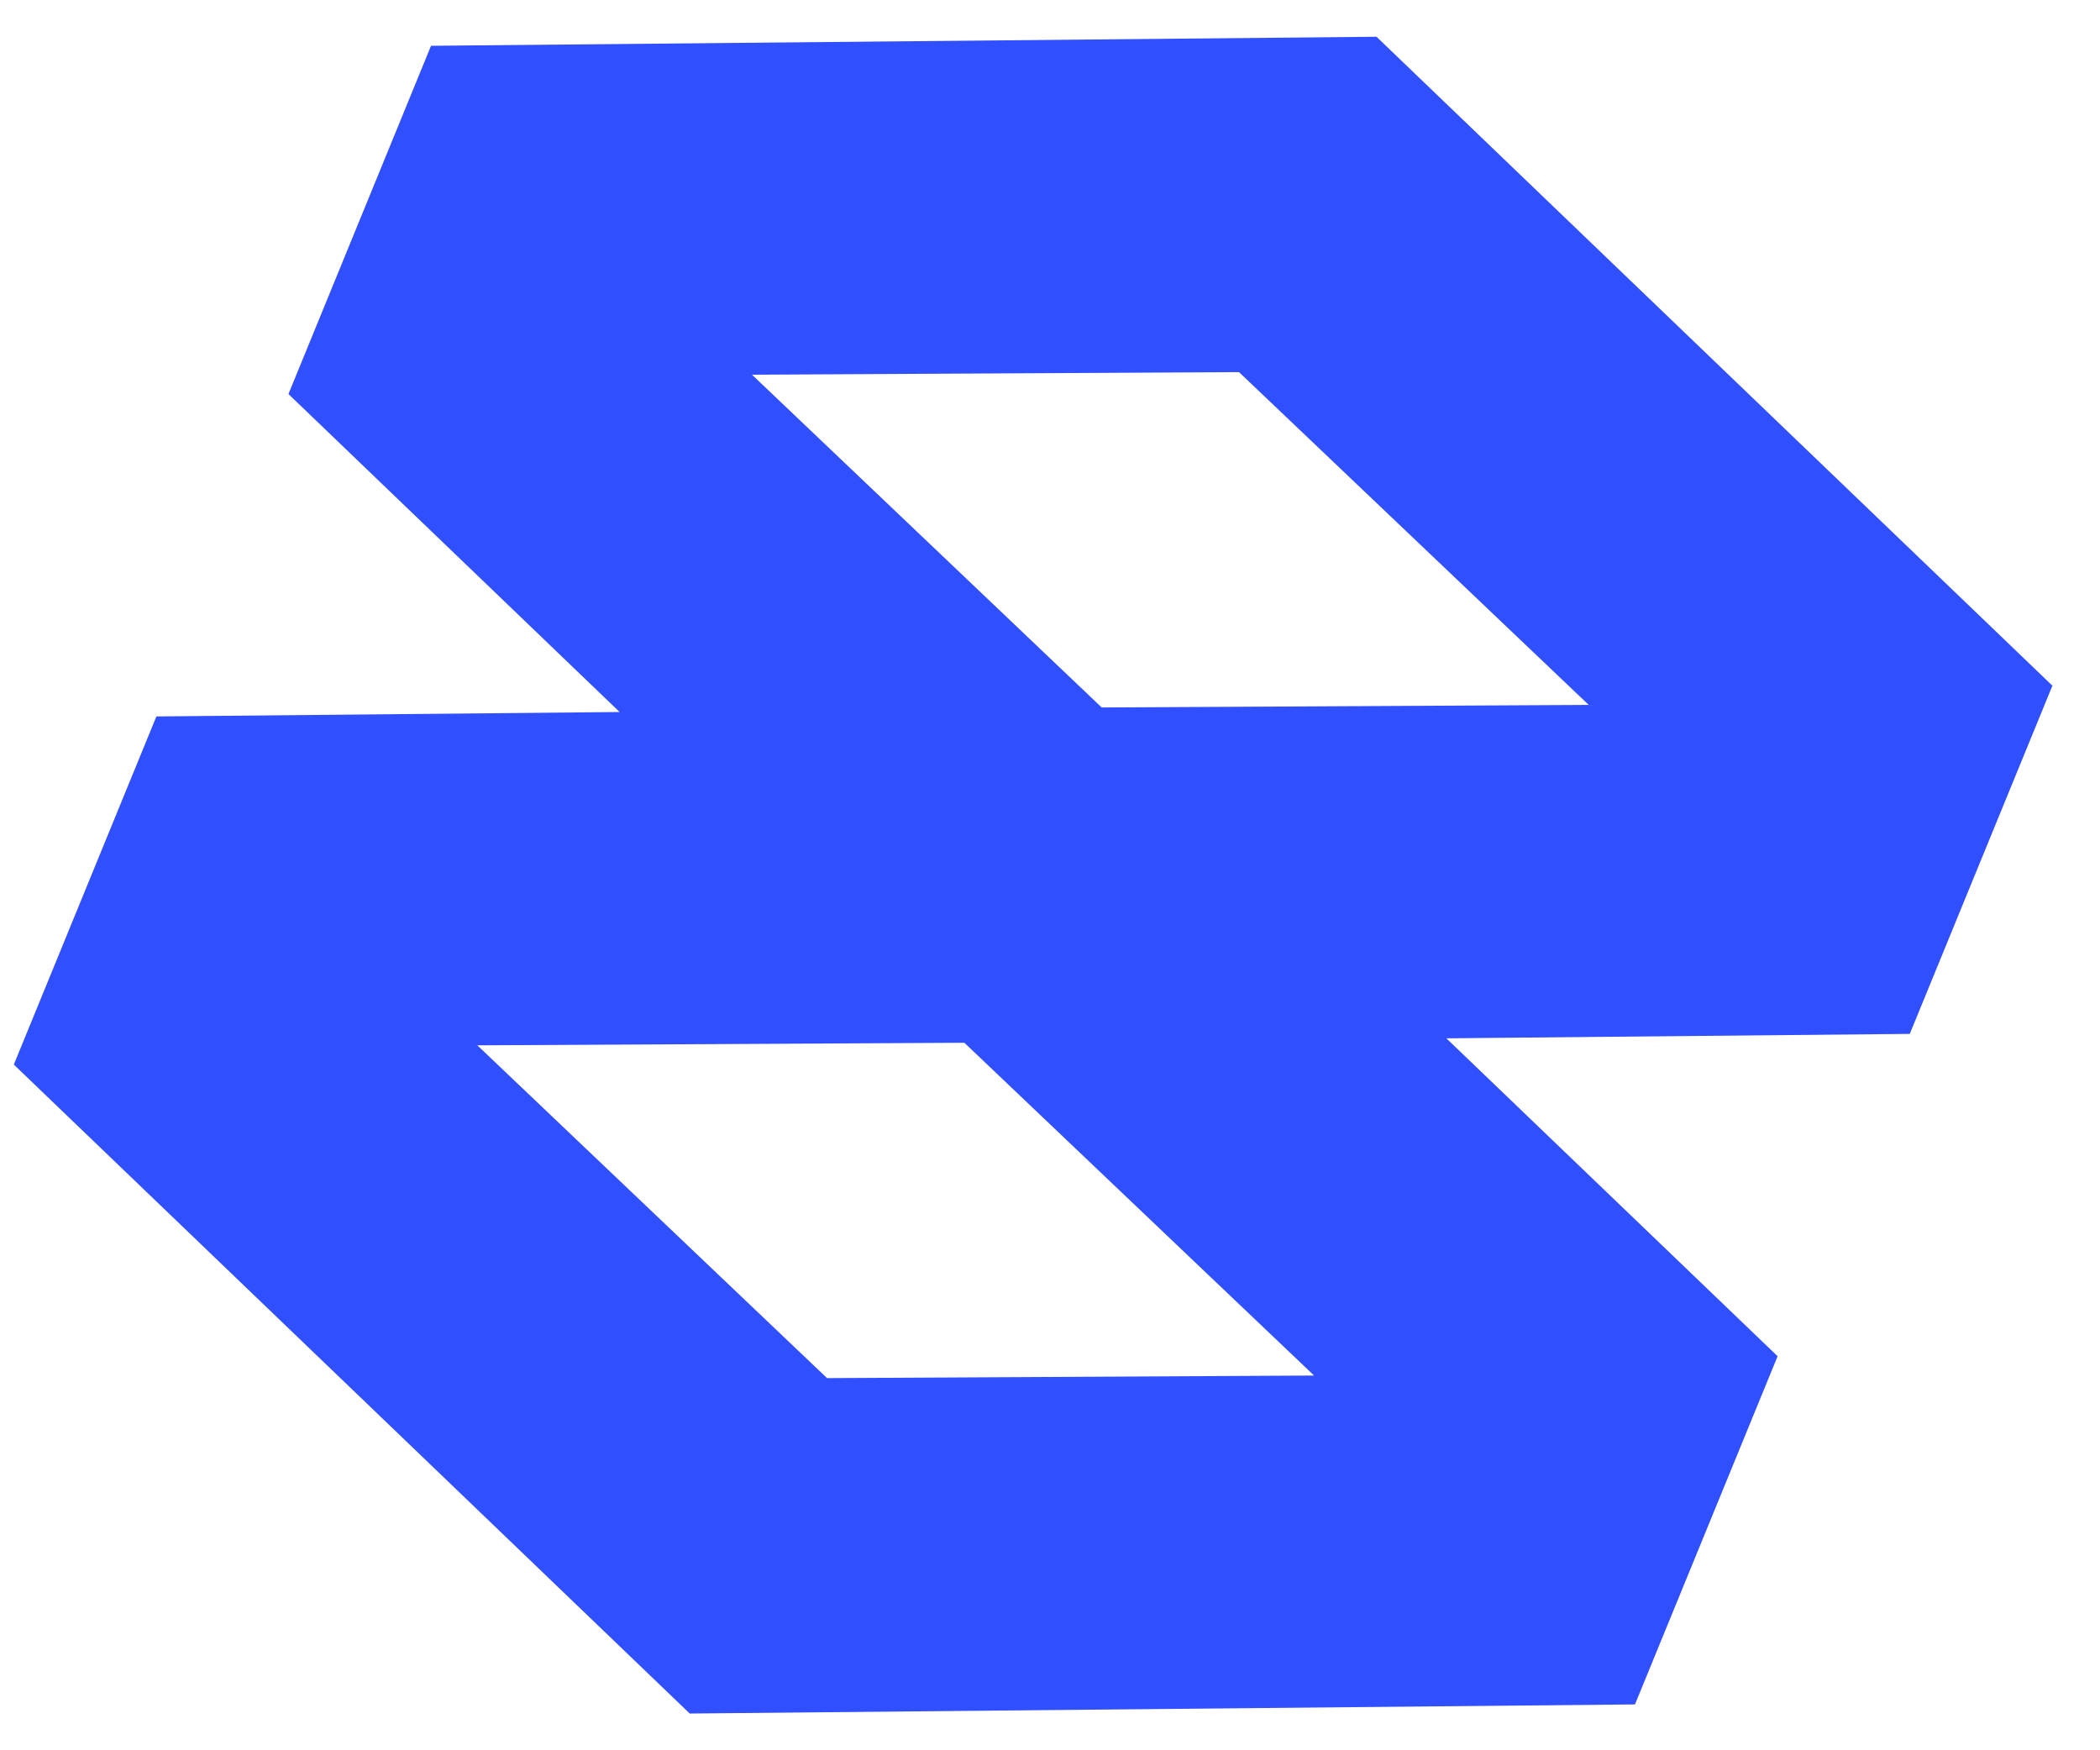 <svg width="36" height="30" viewBox="0 0 36 30" fill="none" xmlns="http://www.w3.org/2000/svg">
<path fill-rule="evenodd" clip-rule="evenodd" d="M30.473 23.246L24.795 17.797L32.739 17.721L35.184 11.753L23.597 0.63L7.389 0.785L4.945 6.754L10.622 12.204L2.681 12.28L0.237 18.247L11.824 29.37L28.028 29.214L30.473 23.246ZM27.235 12.082L18.886 12.126L12.891 6.422L21.24 6.378L27.235 12.082ZM22.527 23.577L14.178 23.621L8.183 17.917L16.532 17.873L22.527 23.577Z" fill="#304FFE"/>
</svg>
